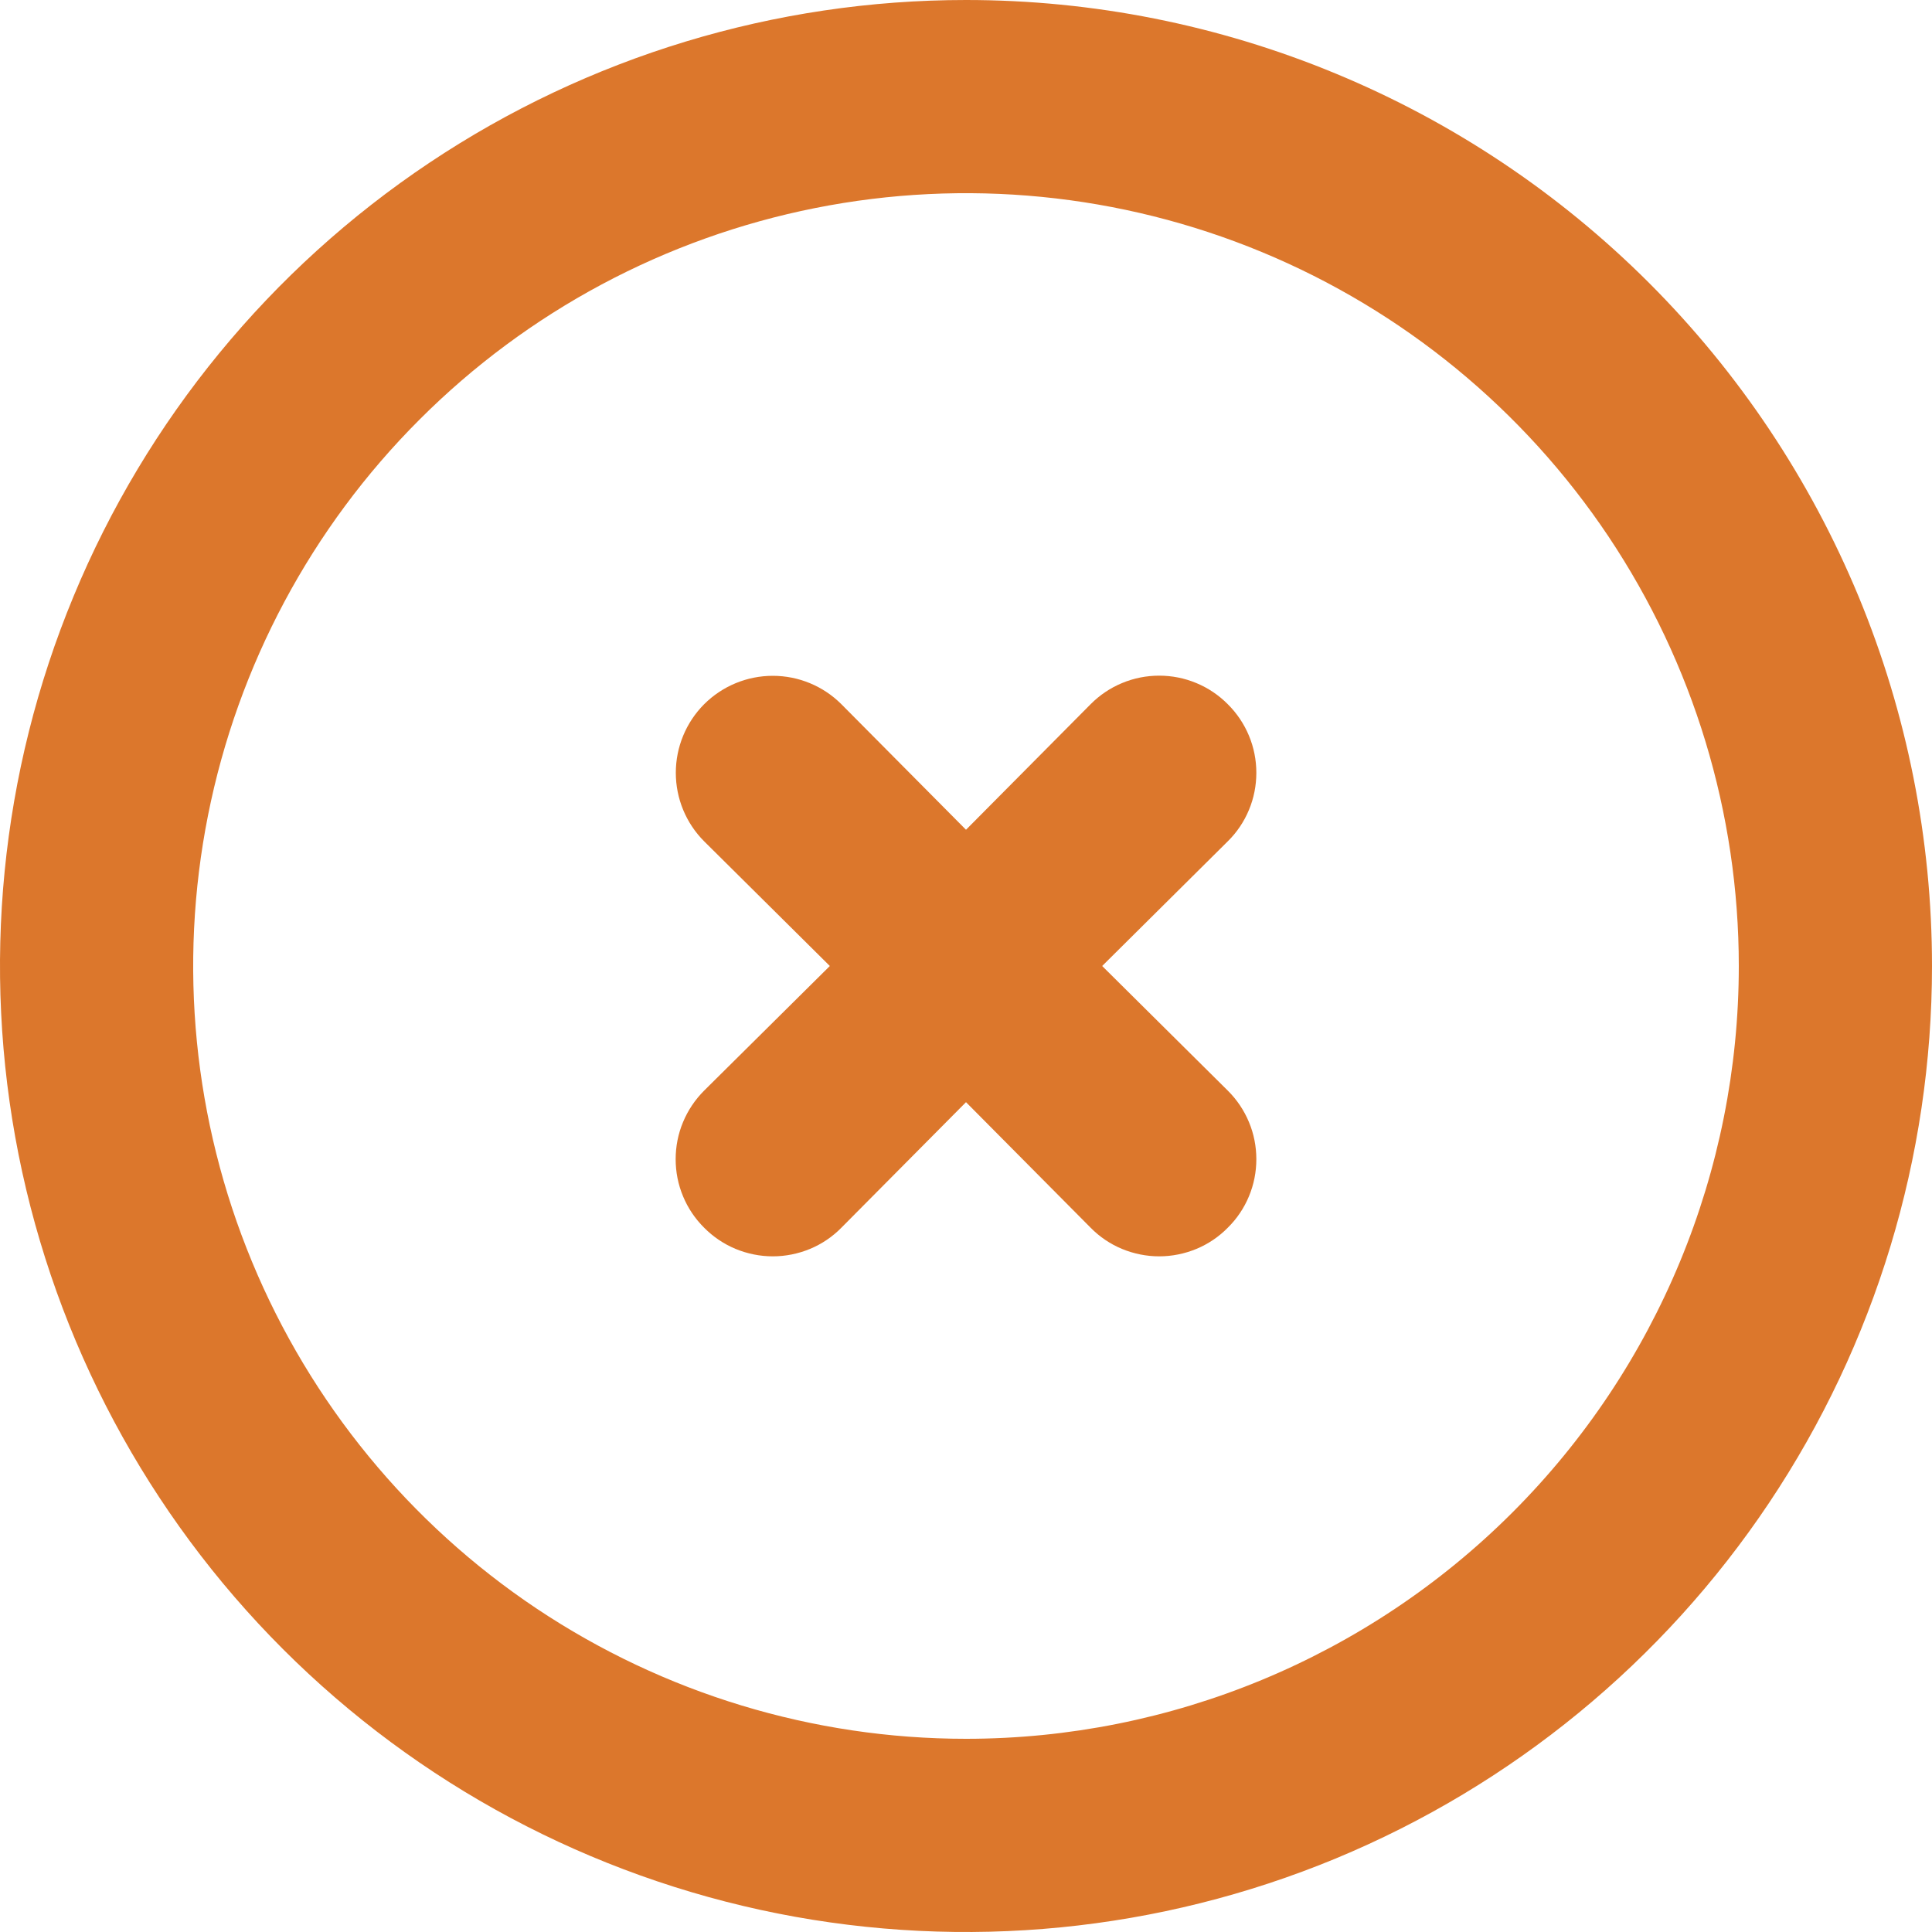 <svg width="25" height="25" viewBox="0 0 25 25" fill="none" xmlns="http://www.w3.org/2000/svg">
<path d="M12.5 0C10.028 0 7.611 0.733 5.555 2.107C3.5 3.48 1.898 5.432 0.952 7.716C0.005 10.001 -0.242 12.514 0.24 14.939C0.723 17.363 1.913 19.591 3.661 21.339C5.409 23.087 7.637 24.277 10.061 24.76C12.486 25.242 14.999 24.995 17.284 24.049C19.568 23.102 21.52 21.5 22.893 19.445C24.267 17.389 25 14.972 25 12.5C25 10.858 24.677 9.233 24.049 7.716C23.42 6.2 22.5 4.822 21.339 3.661C20.178 2.5 18.8 1.58 17.284 0.952C15.767 0.323 14.142 0 12.5 0V0ZM12.5 22.5C10.522 22.5 8.589 21.913 6.944 20.815C5.3 19.716 4.018 18.154 3.261 16.327C2.504 14.5 2.306 12.489 2.692 10.549C3.078 8.609 4.03 6.827 5.429 5.429C6.827 4.03 8.609 3.078 10.549 2.692C12.489 2.306 14.5 2.504 16.327 3.261C18.154 4.018 19.716 5.3 20.815 6.944C21.913 8.589 22.5 10.522 22.5 12.5C22.5 15.152 21.446 17.696 19.571 19.571C17.696 21.446 15.152 22.5 12.5 22.5V22.5Z" fill="#DC772C"/>
<path d="M15.887 9.112C15.771 8.995 15.633 8.902 15.481 8.839C15.328 8.775 15.165 8.743 15 8.743C14.835 8.743 14.672 8.775 14.519 8.839C14.367 8.902 14.229 8.995 14.113 9.112L12.5 10.737L10.887 9.112C10.652 8.877 10.333 8.745 10 8.745C9.667 8.745 9.348 8.877 9.112 9.112C8.877 9.348 8.745 9.667 8.745 10C8.745 10.333 8.877 10.652 9.112 10.887L10.738 12.5L9.112 14.112C8.995 14.229 8.902 14.367 8.839 14.519C8.775 14.671 8.743 14.835 8.743 15C8.743 15.165 8.775 15.328 8.839 15.481C8.902 15.633 8.995 15.771 9.112 15.887C9.229 16.005 9.367 16.098 9.519 16.161C9.672 16.224 9.835 16.257 10 16.257C10.165 16.257 10.328 16.224 10.481 16.161C10.633 16.098 10.771 16.005 10.887 15.887L12.5 14.262L14.113 15.887C14.229 16.005 14.367 16.098 14.519 16.161C14.672 16.224 14.835 16.257 15 16.257C15.165 16.257 15.328 16.224 15.481 16.161C15.633 16.098 15.771 16.005 15.887 15.887C16.005 15.771 16.098 15.633 16.161 15.481C16.225 15.328 16.257 15.165 16.257 15C16.257 14.835 16.225 14.671 16.161 14.519C16.098 14.367 16.005 14.229 15.887 14.112L14.262 12.5L15.887 10.887C16.005 10.771 16.098 10.633 16.161 10.481C16.225 10.328 16.257 10.165 16.257 10C16.257 9.835 16.225 9.672 16.161 9.519C16.098 9.367 16.005 9.229 15.887 9.112V9.112Z" fill="#DC772C"/>
</svg>
